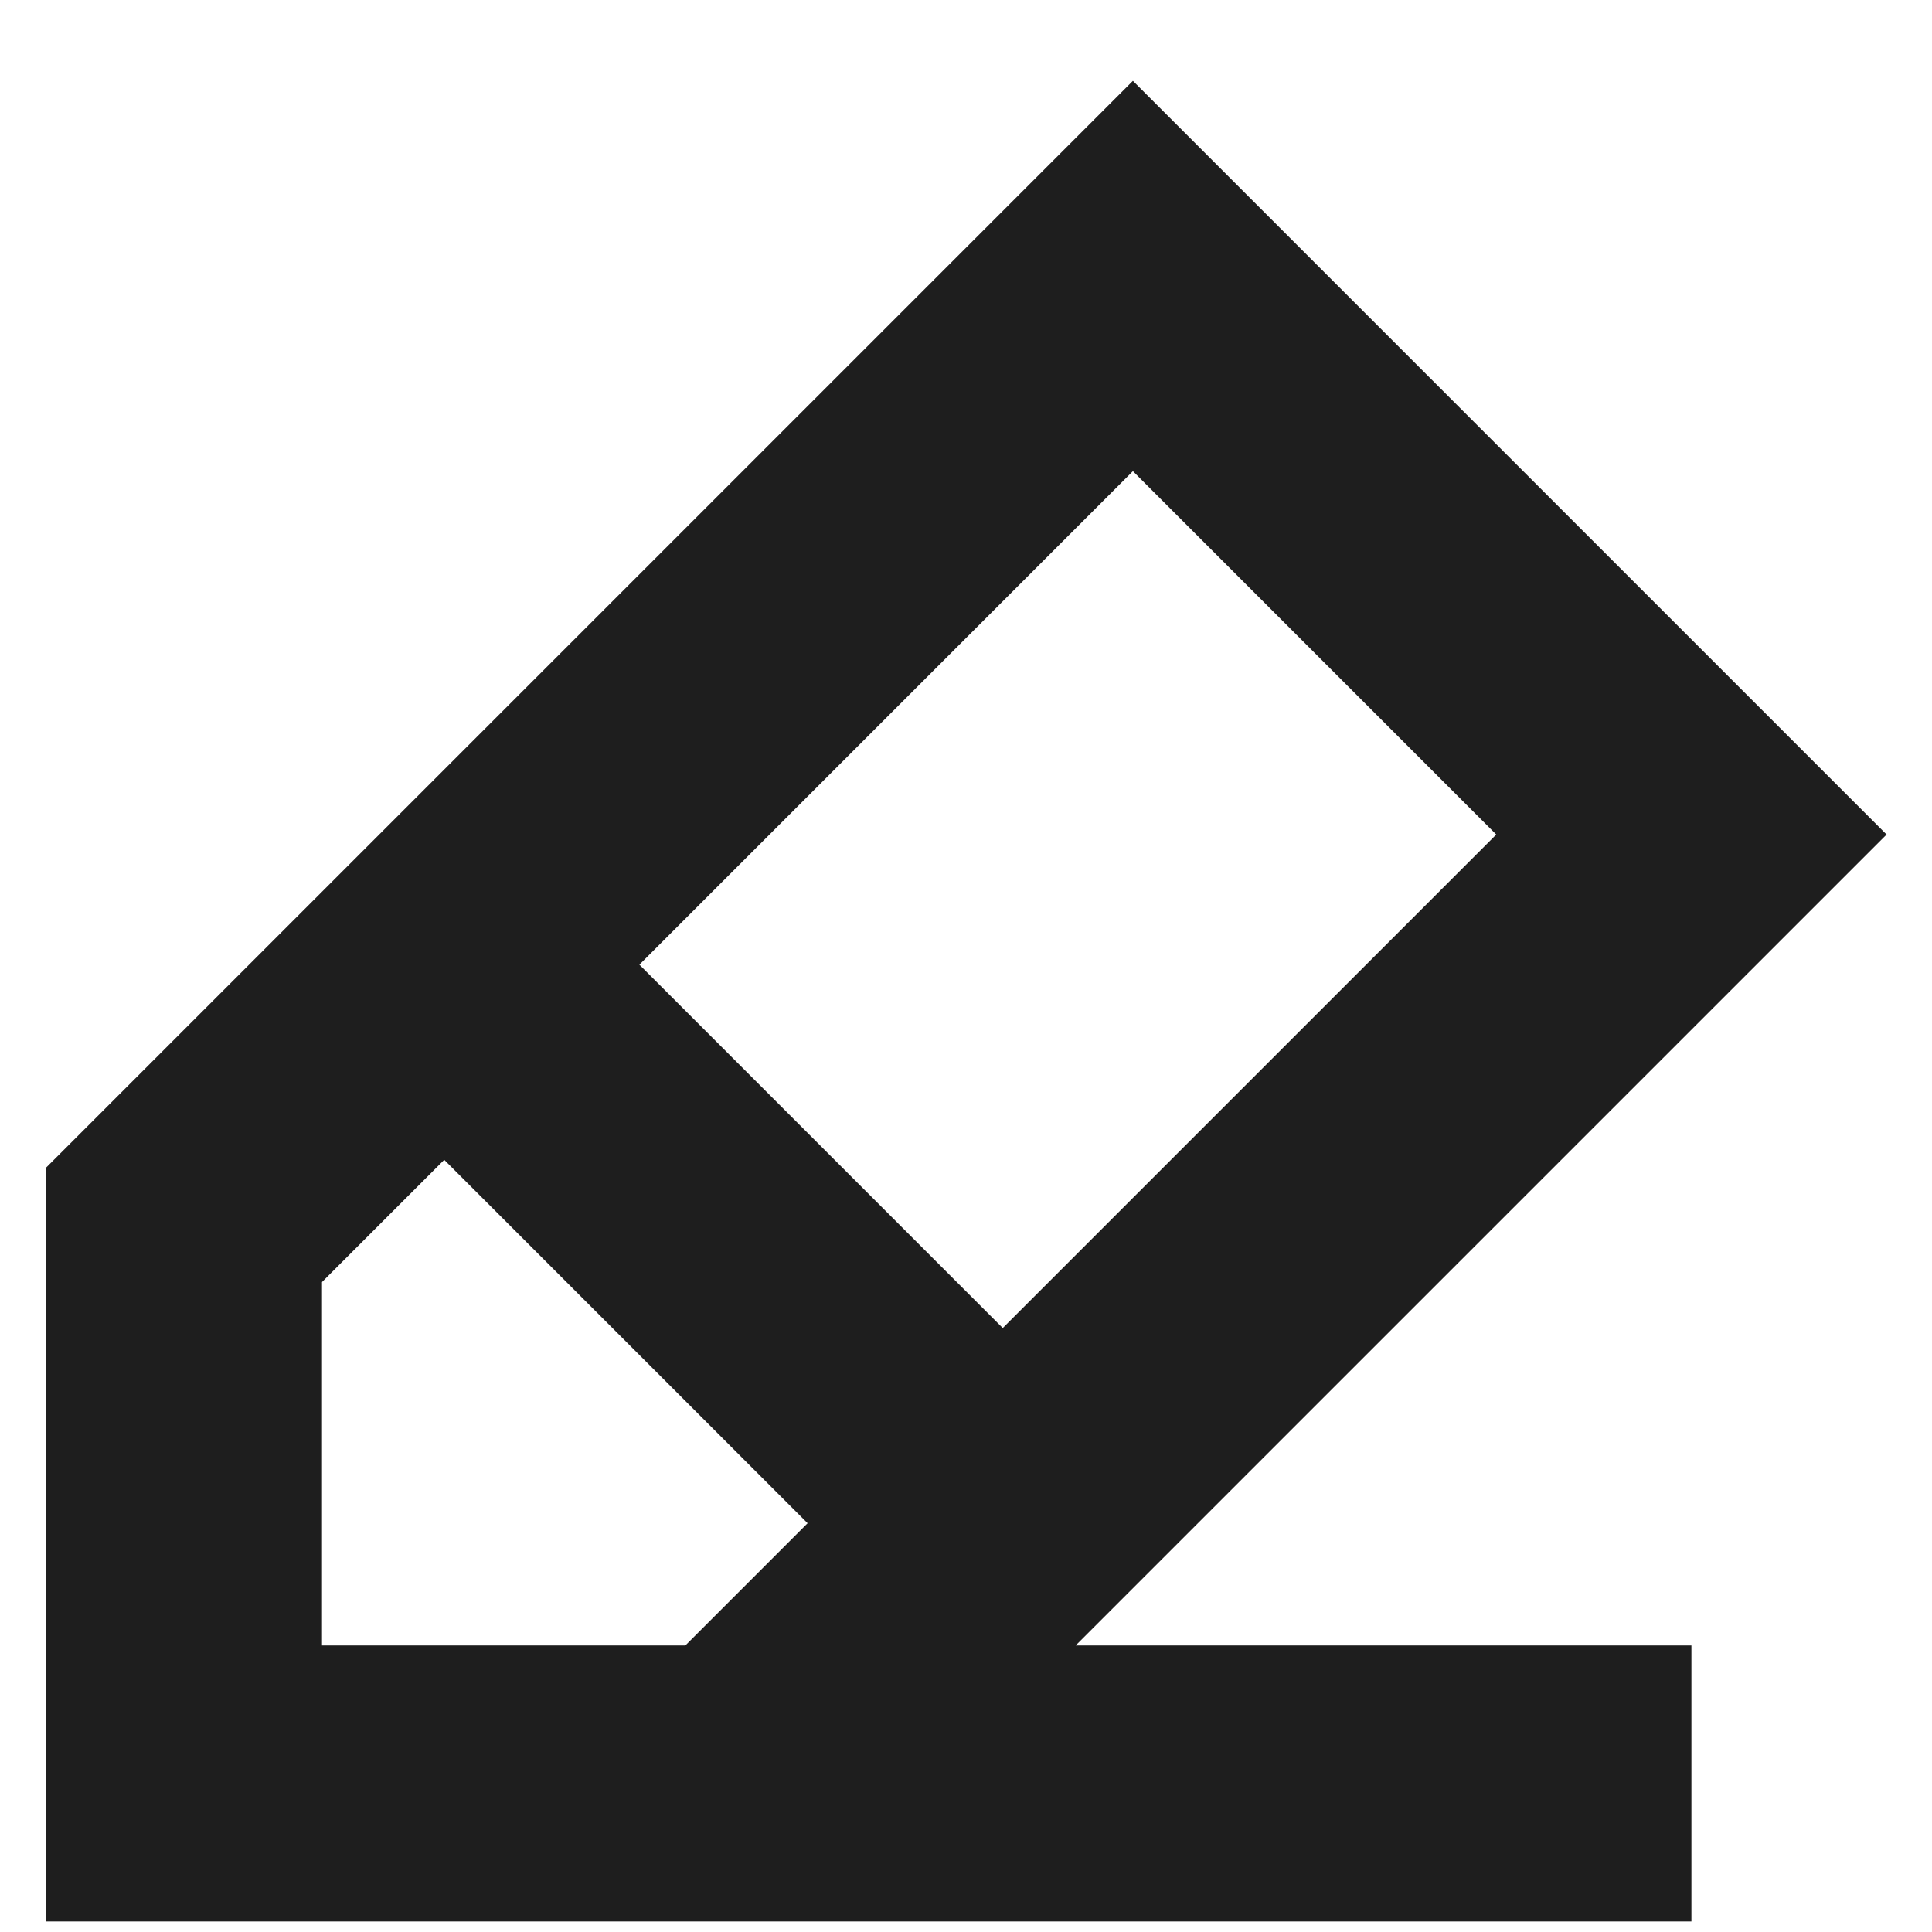 <svg width="21" height="21" viewBox="0 0 21 21" fill="none" xmlns="http://www.w3.org/2000/svg">
<path d="M8.071 19.385L2 19.385V13.314L12.314 3L18.385 9.071L8.071 19.385ZM8.071 19.385H18.385M4.828 10.485L10.899 16.556" stroke="#1E1E1E" stroke-width="3"/>
</svg>
